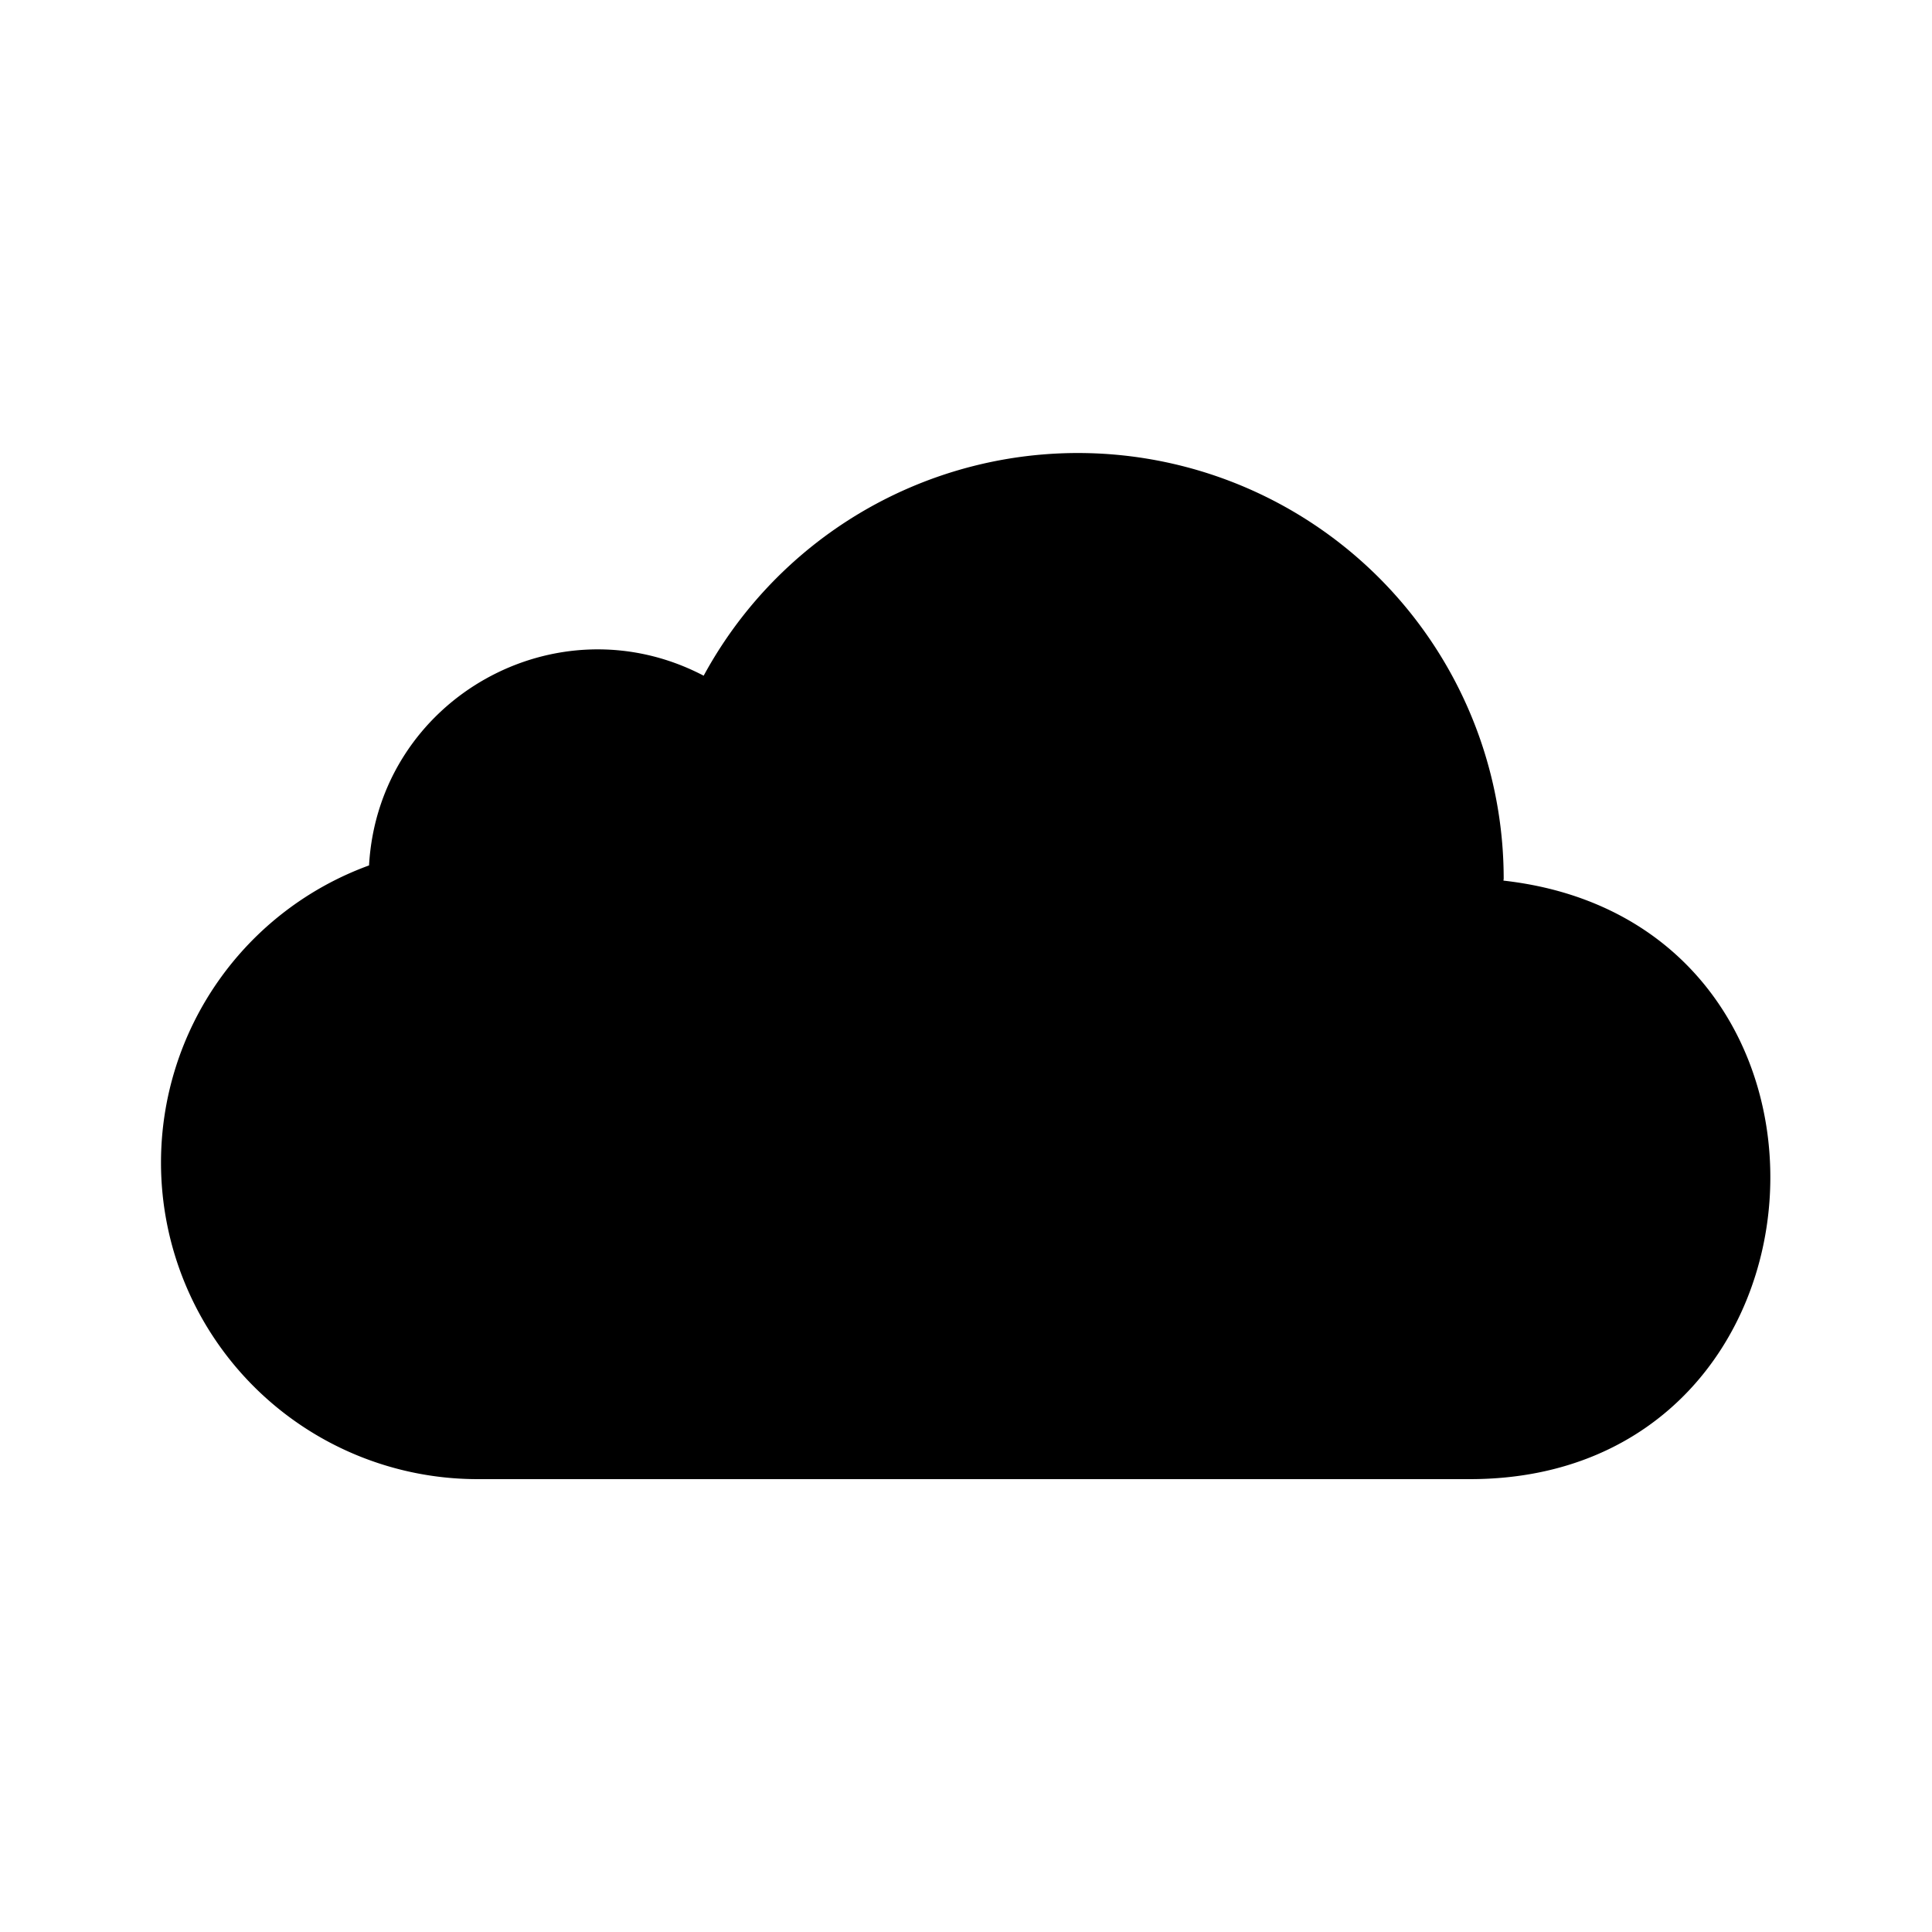 <svg xmlns="http://www.w3.org/2000/svg" width="100%" height="100%" viewBox="-3.2 -3.2 38.4 38.4"><path d="M26.682 14.302l.005-.036a8.463 8.463 0 00-15.901-4.036c-2.927-1.531-6.464.469-6.651 3.771A6.287 6.287 0 000 19.907a6.293 6.293 0 006.292 6.292h19.745c7.51-.021 8.115-11.057.646-11.896z"/></svg>